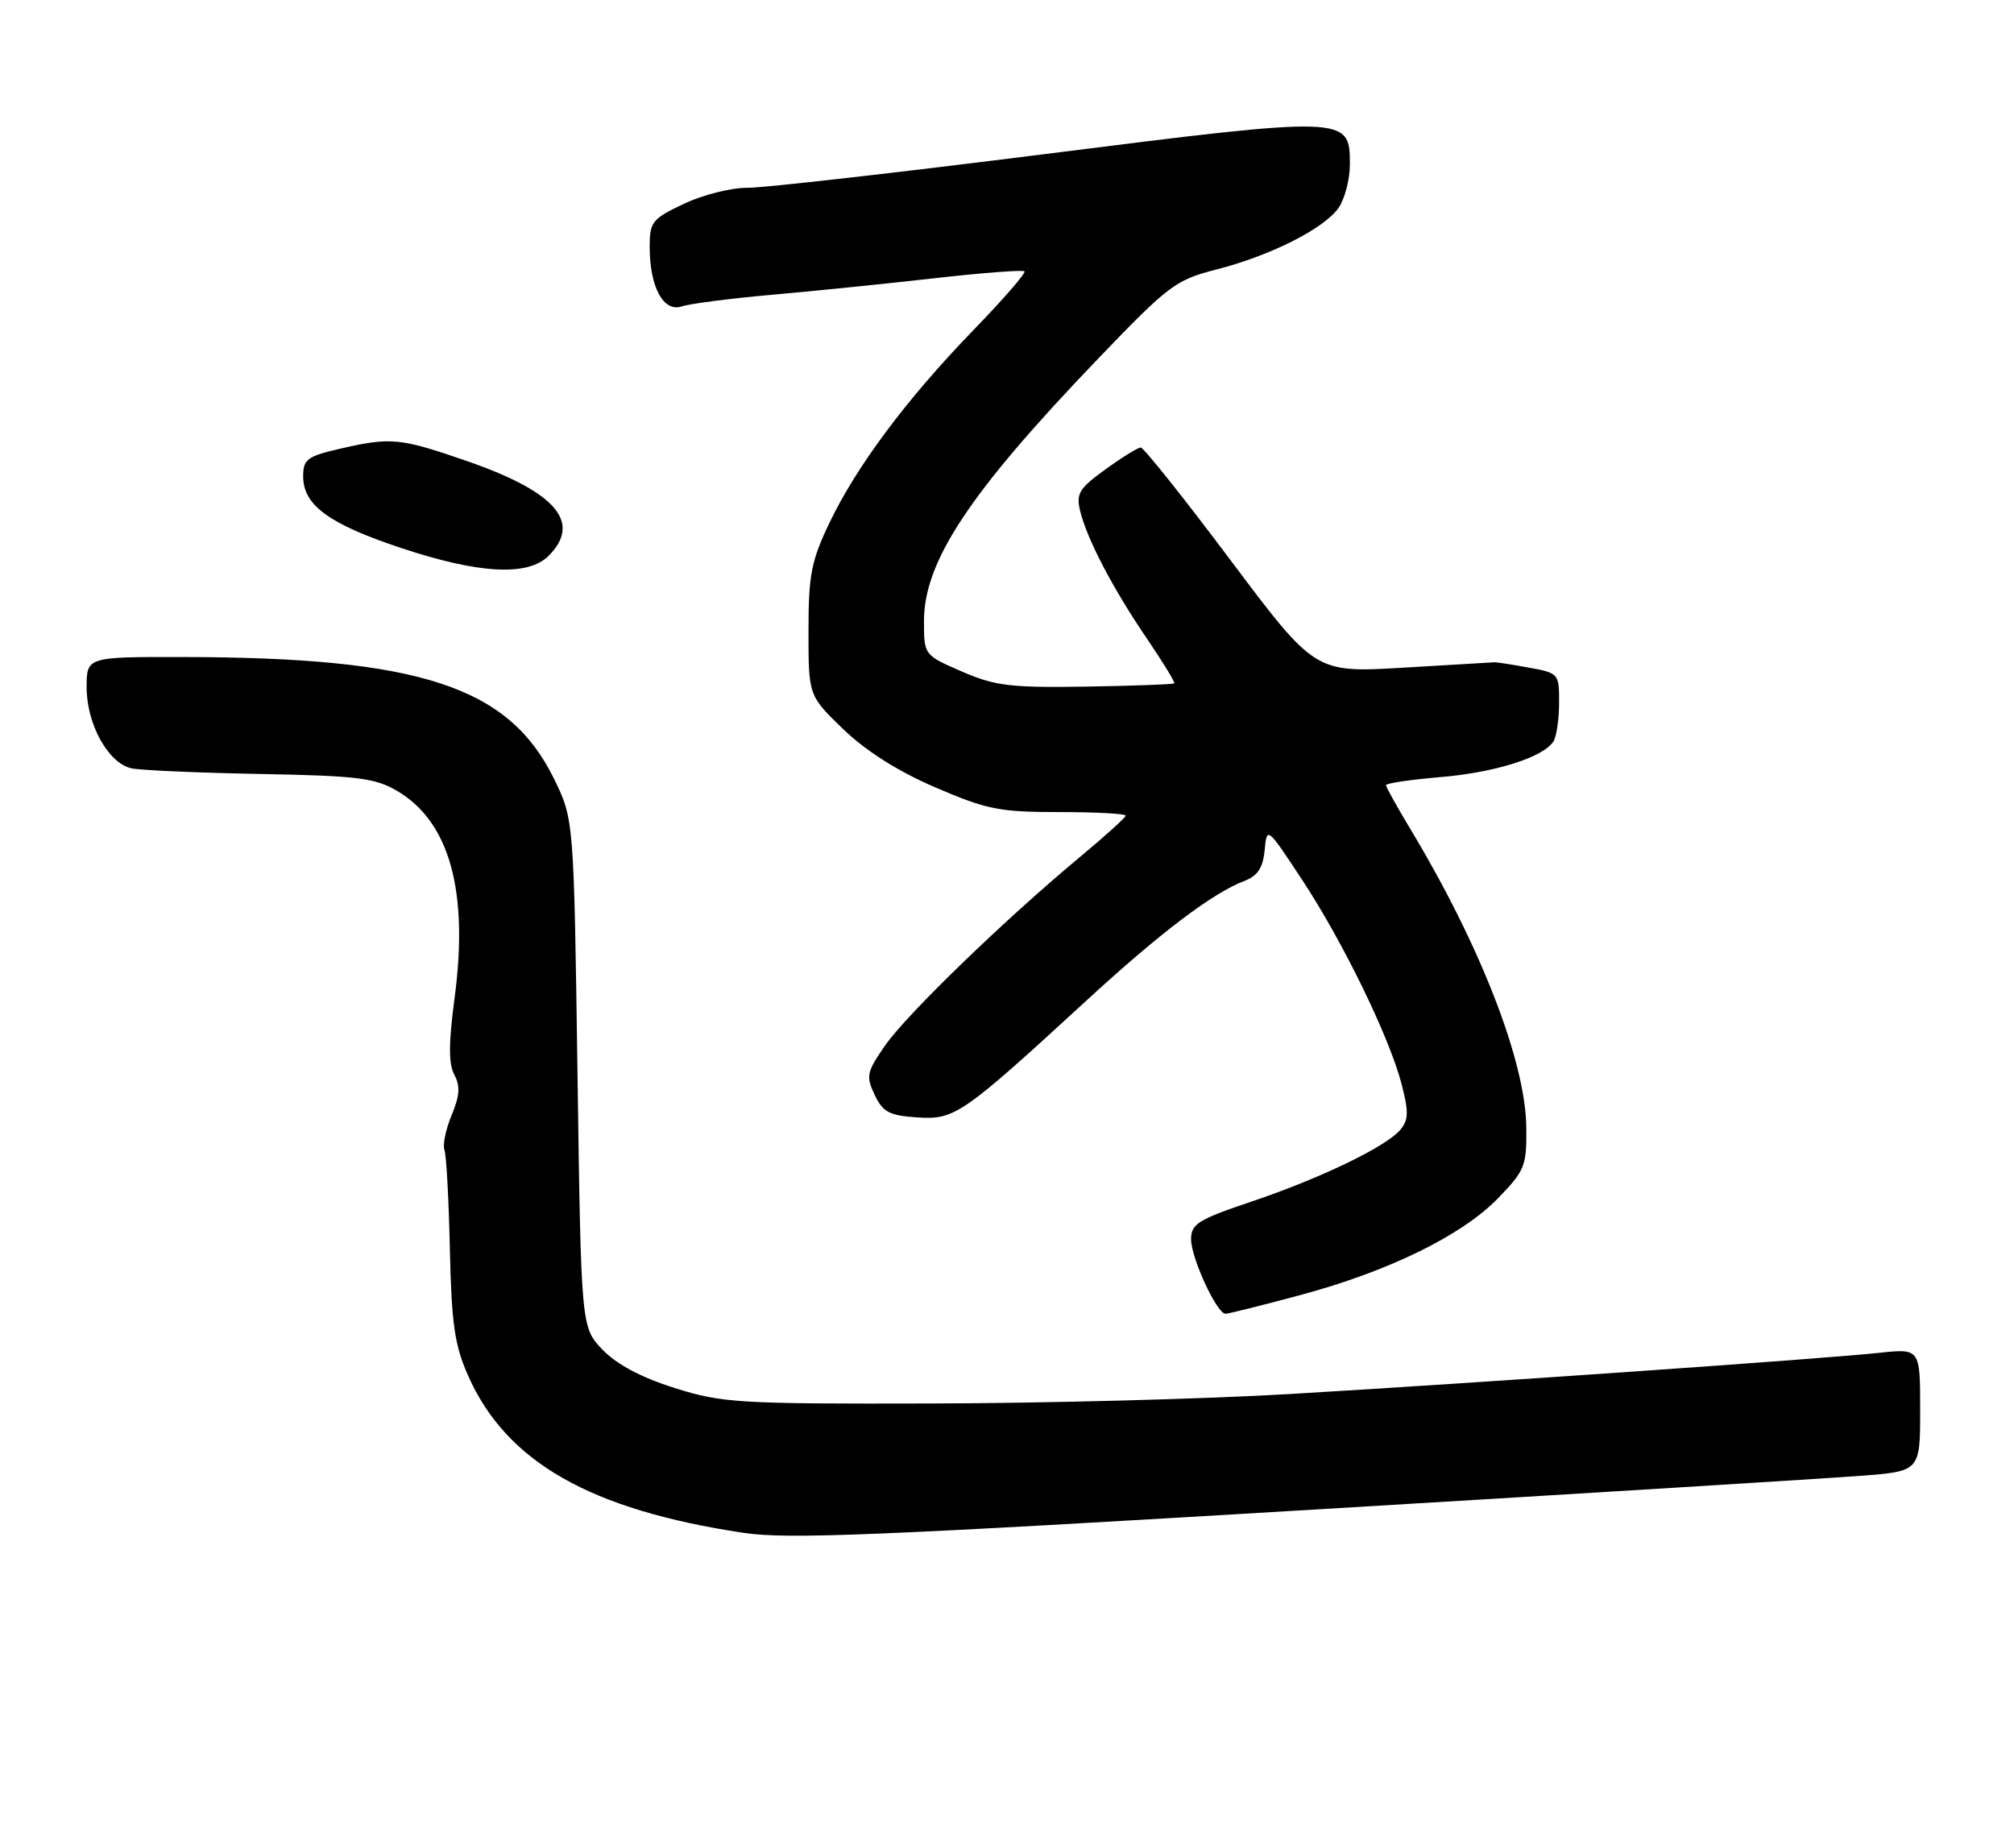 <?xml version="1.0" encoding="UTF-8" standalone="no"?>
<!DOCTYPE svg PUBLIC "-//W3C//DTD SVG 1.1//EN" "http://www.w3.org/Graphics/SVG/1.1/DTD/svg11.dtd" >
<svg xmlns="http://www.w3.org/2000/svg" xmlns:xlink="http://www.w3.org/1999/xlink" version="1.1" viewBox="0 0 279 256">
 <g >
 <path fill="currentColor"
d=" M 183.50 209.04 C 219.80 206.87 253.21 204.80 257.75 204.45 C 266.00 203.82 266.00 203.82 266.00 195.31 C 266.00 186.80 266.00 186.80 260.25 187.42 C 252.61 188.24 204.77 191.58 178.50 193.13 C 166.95 193.81 144.68 194.40 129.00 194.43 C 102.28 194.50 100.06 194.36 93.47 192.29 C 88.82 190.82 85.45 189.03 83.47 186.98 C 80.50 183.87 80.50 183.87 80.00 148.69 C 79.50 113.50 79.50 113.50 76.73 107.85 C 70.45 95.08 58.17 91.06 25.25 91.02 C 12.00 91.00 12.00 91.00 12.00 95.25 C 12.01 100.34 15.01 105.75 18.22 106.44 C 19.47 106.71 27.47 107.06 36.00 107.22 C 49.51 107.47 51.95 107.77 55.00 109.56 C 62.28 113.83 64.95 123.44 62.97 138.28 C 62.14 144.53 62.13 147.38 62.94 148.89 C 63.78 150.46 63.69 151.80 62.56 154.50 C 61.75 156.45 61.30 158.62 61.57 159.31 C 61.83 160.00 62.17 166.18 62.32 173.04 C 62.55 183.42 62.97 186.35 64.86 190.60 C 70.15 202.54 81.77 209.16 103.00 212.35 C 109.09 213.27 121.44 212.76 183.50 209.04 Z  M 179.99 179.45 C 192.29 176.16 202.49 171.18 207.50 166.02 C 211.24 162.17 211.50 161.53 211.44 156.20 C 211.35 147.10 205.10 130.99 195.39 114.87 C 193.53 111.77 192.00 109.03 192.00 108.77 C 192.00 108.51 195.38 108.01 199.50 107.66 C 207.12 107.02 213.80 104.91 215.20 102.71 C 215.62 102.05 215.98 99.65 215.98 97.38 C 216.00 93.31 215.94 93.24 211.75 92.48 C 209.41 92.05 207.28 91.72 207.00 91.75 C 206.72 91.77 201.03 92.11 194.34 92.50 C 182.18 93.21 182.18 93.21 170.47 77.61 C 164.03 69.02 158.43 62.00 158.03 62.00 C 157.63 62.00 155.43 63.36 153.14 65.02 C 149.50 67.65 149.05 68.38 149.63 70.77 C 150.57 74.67 154.17 81.55 158.87 88.45 C 161.10 91.73 162.81 94.52 162.67 94.67 C 162.53 94.81 157.03 95.01 150.46 95.12 C 139.96 95.28 137.86 95.03 133.25 93.03 C 128.00 90.75 128.00 90.75 128.00 86.03 C 128.00 77.76 134.31 68.25 152.12 49.69 C 161.87 39.53 162.86 38.78 168.45 37.35 C 175.98 35.43 183.40 31.69 185.43 28.80 C 186.29 27.56 187.00 24.85 187.00 22.76 C 187.00 16.04 186.76 16.04 144.71 21.35 C 124.25 23.93 105.70 26.04 103.50 26.02 C 101.30 26.00 97.36 26.99 94.75 28.23 C 90.34 30.31 90.00 30.74 90.00 34.19 C 90.00 39.76 91.90 43.29 94.44 42.45 C 95.57 42.07 101.22 41.34 107.00 40.83 C 112.78 40.32 122.90 39.29 129.50 38.54 C 136.10 37.79 141.69 37.37 141.92 37.59 C 142.15 37.82 138.96 41.49 134.83 45.75 C 125.59 55.29 118.64 64.60 114.87 72.50 C 112.38 77.72 112.00 79.67 112.00 87.43 C 112.00 96.37 112.00 96.37 116.82 101.02 C 119.97 104.05 124.40 106.86 129.57 109.08 C 136.70 112.15 138.43 112.50 146.75 112.50 C 151.84 112.50 155.97 112.72 155.94 113.00 C 155.91 113.28 153.04 115.87 149.56 118.76 C 139.13 127.44 125.59 140.54 122.62 144.83 C 120.05 148.53 119.94 149.09 121.17 151.68 C 122.31 154.08 123.20 154.54 127.08 154.80 C 132.29 155.14 133.26 154.46 150.67 138.46 C 160.81 129.15 167.99 123.72 172.36 122.05 C 174.22 121.35 174.95 120.25 175.19 117.80 C 175.51 114.50 175.51 114.50 180.29 121.74 C 185.95 130.29 192.45 143.61 194.16 150.17 C 195.16 154.01 195.13 155.14 194.00 156.50 C 192.05 158.84 182.94 163.24 173.25 166.50 C 165.98 168.95 165.00 169.56 165.00 171.68 C 165.00 174.27 168.57 182.00 169.77 182.00 C 170.17 182.00 174.77 180.85 179.99 179.45 Z  M 76.00 77.00 C 80.62 72.38 77.04 68.18 64.85 63.93 C 55.43 60.66 54.18 60.53 47.08 62.17 C 42.54 63.22 42.00 63.63 42.00 66.00 C 42.00 69.98 45.56 72.59 55.52 75.90 C 66.36 79.51 73.13 79.87 76.00 77.00 Z "/>
</g>
</svg>